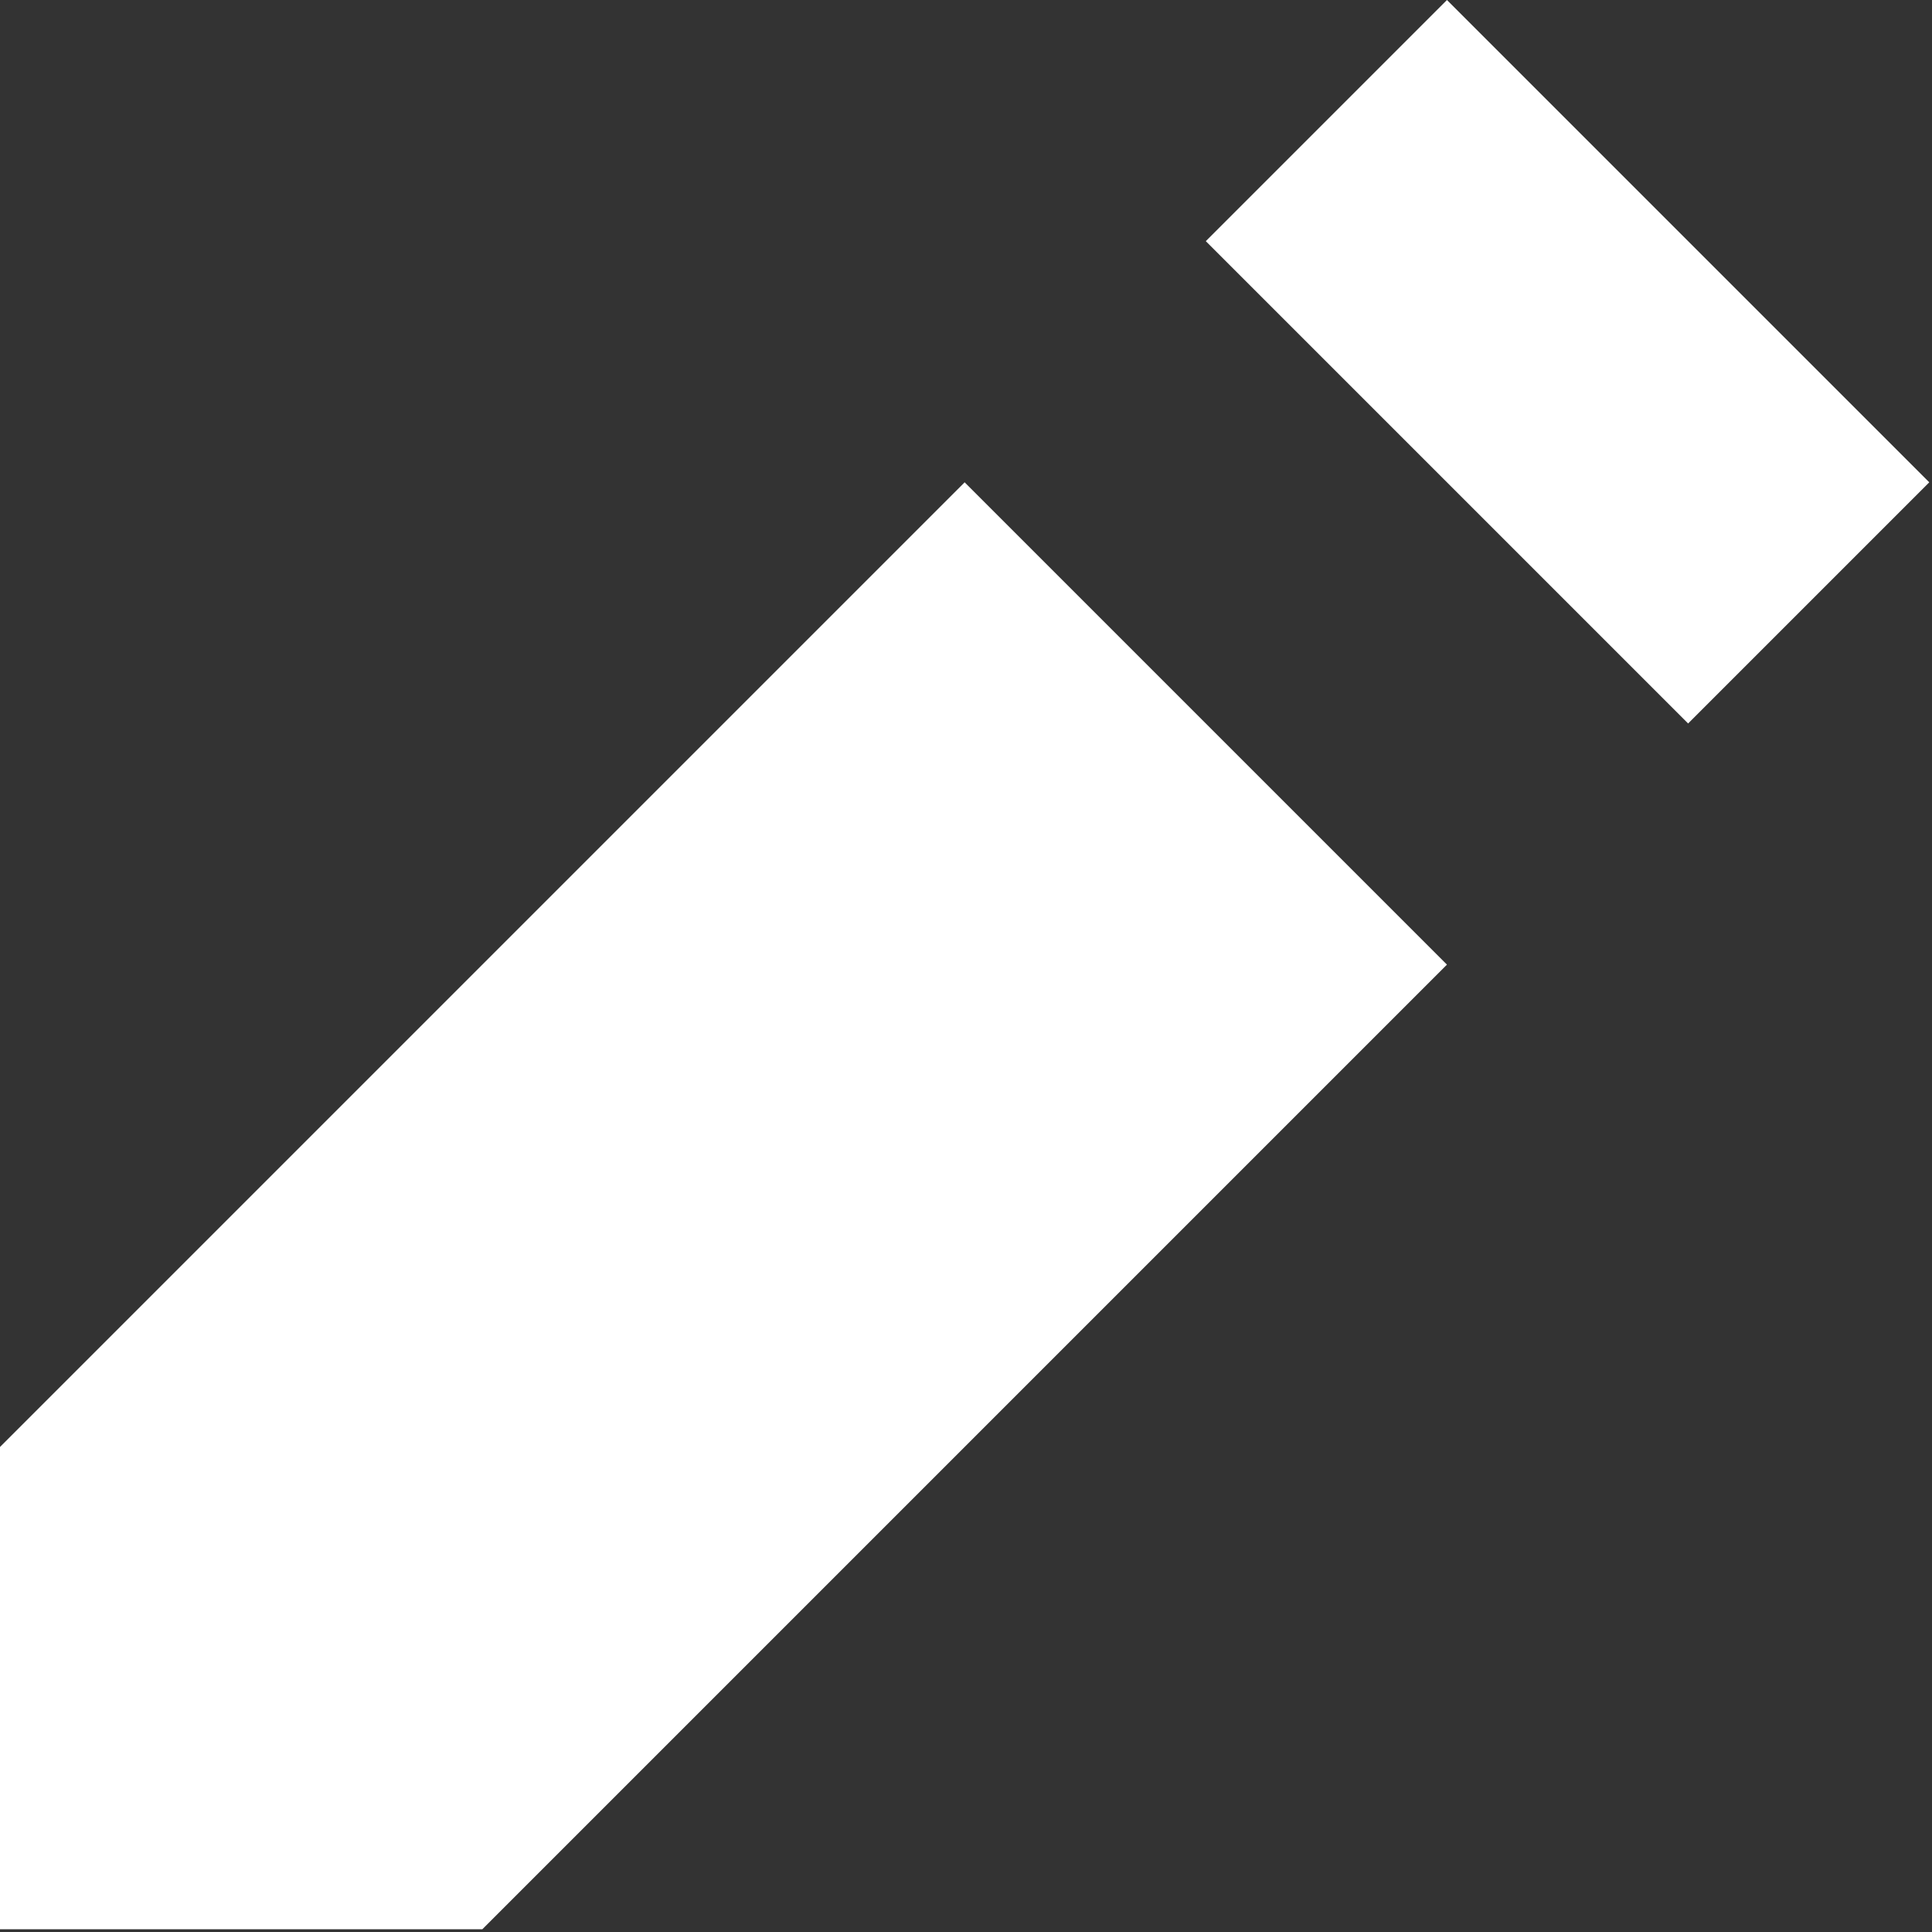 <svg width="434" height="434" viewBox="0 0 434 434" fill="none" xmlns="http://www.w3.org/2000/svg">
<rect x="0" y="0" width="434" height="434" fill="#333333" stroke="none"/>
<path d="M325.04 0L270.867 54.173L379.214 162.52L433.387 108.347L325.04 0ZM216.693 108.347L0 325.04V433.387H108.347L325.04 216.693L216.693 108.347Z" fill="white"/>
</svg>
